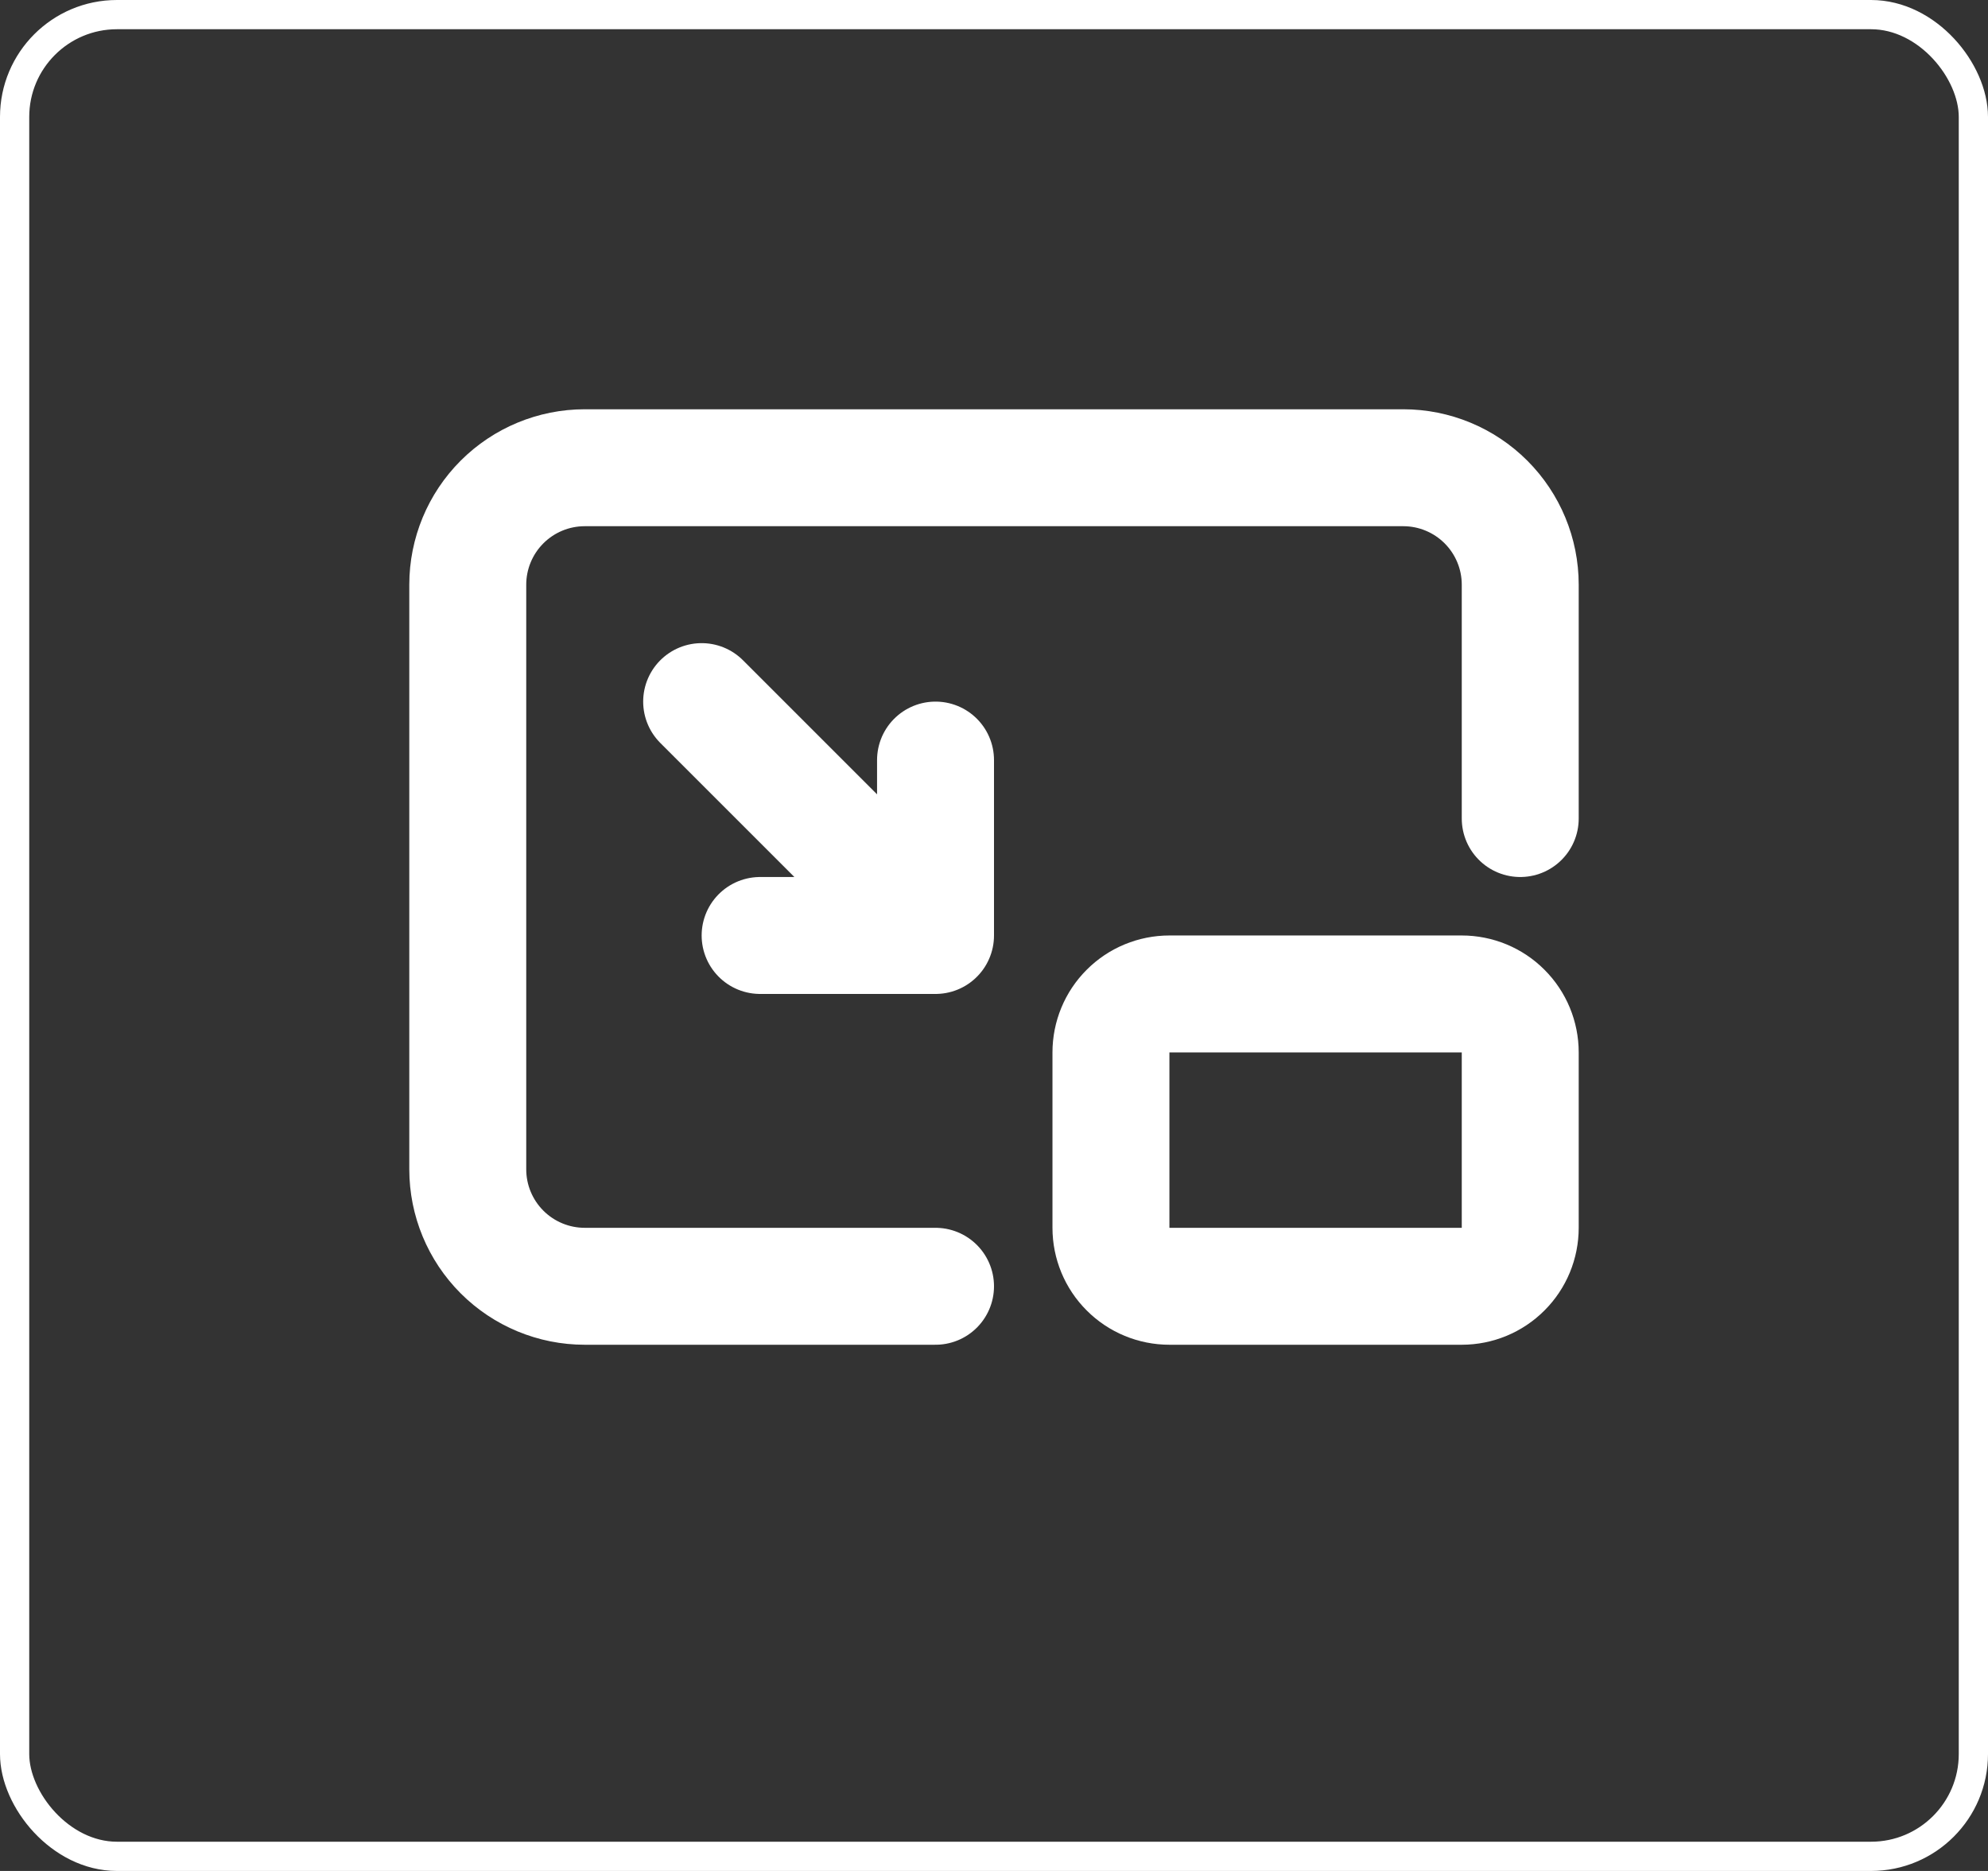 <svg width="34" height="32" viewBox="0 0 34 32" fill="none" xmlns="http://www.w3.org/2000/svg">
<rect x="0" y="0" width="34" height="32" fill="#333333" stroke="none"/>
<rect x="0.25" y="0.25" width="33.5" height="31.5" rx="1.75" stroke="white" stroke-width="0.5"/>
<path d="M16 22H10C9.47 22 8.961 21.789 8.586 21.414C8.211 21.039 8 20.53 8 20V10C8 9.47 8.211 8.961 8.586 8.586C8.961 8.211 9.47 8 10 8H24C24.53 8 25.039 8.211 25.414 8.586C25.789 8.961 26 9.47 26 10V14" stroke="white" stroke-width="2" stroke-linecap="round" stroke-linejoin="round"/>
<path d="M12 12L16 16M16 16H13M16 16V13M19 18C19 17.735 19.105 17.48 19.293 17.293C19.48 17.105 19.735 17 20 17H25C25.265 17 25.52 17.105 25.707 17.293C25.895 17.48 26 17.735 26 18V21C26 21.265 25.895 21.52 25.707 21.707C25.52 21.895 25.265 22 25 22H20C19.735 22 19.48 21.895 19.293 21.707C19.105 21.52 19 21.265 19 21V18Z" stroke="white" stroke-width="2" stroke-linecap="round" stroke-linejoin="round"/>
</svg>

